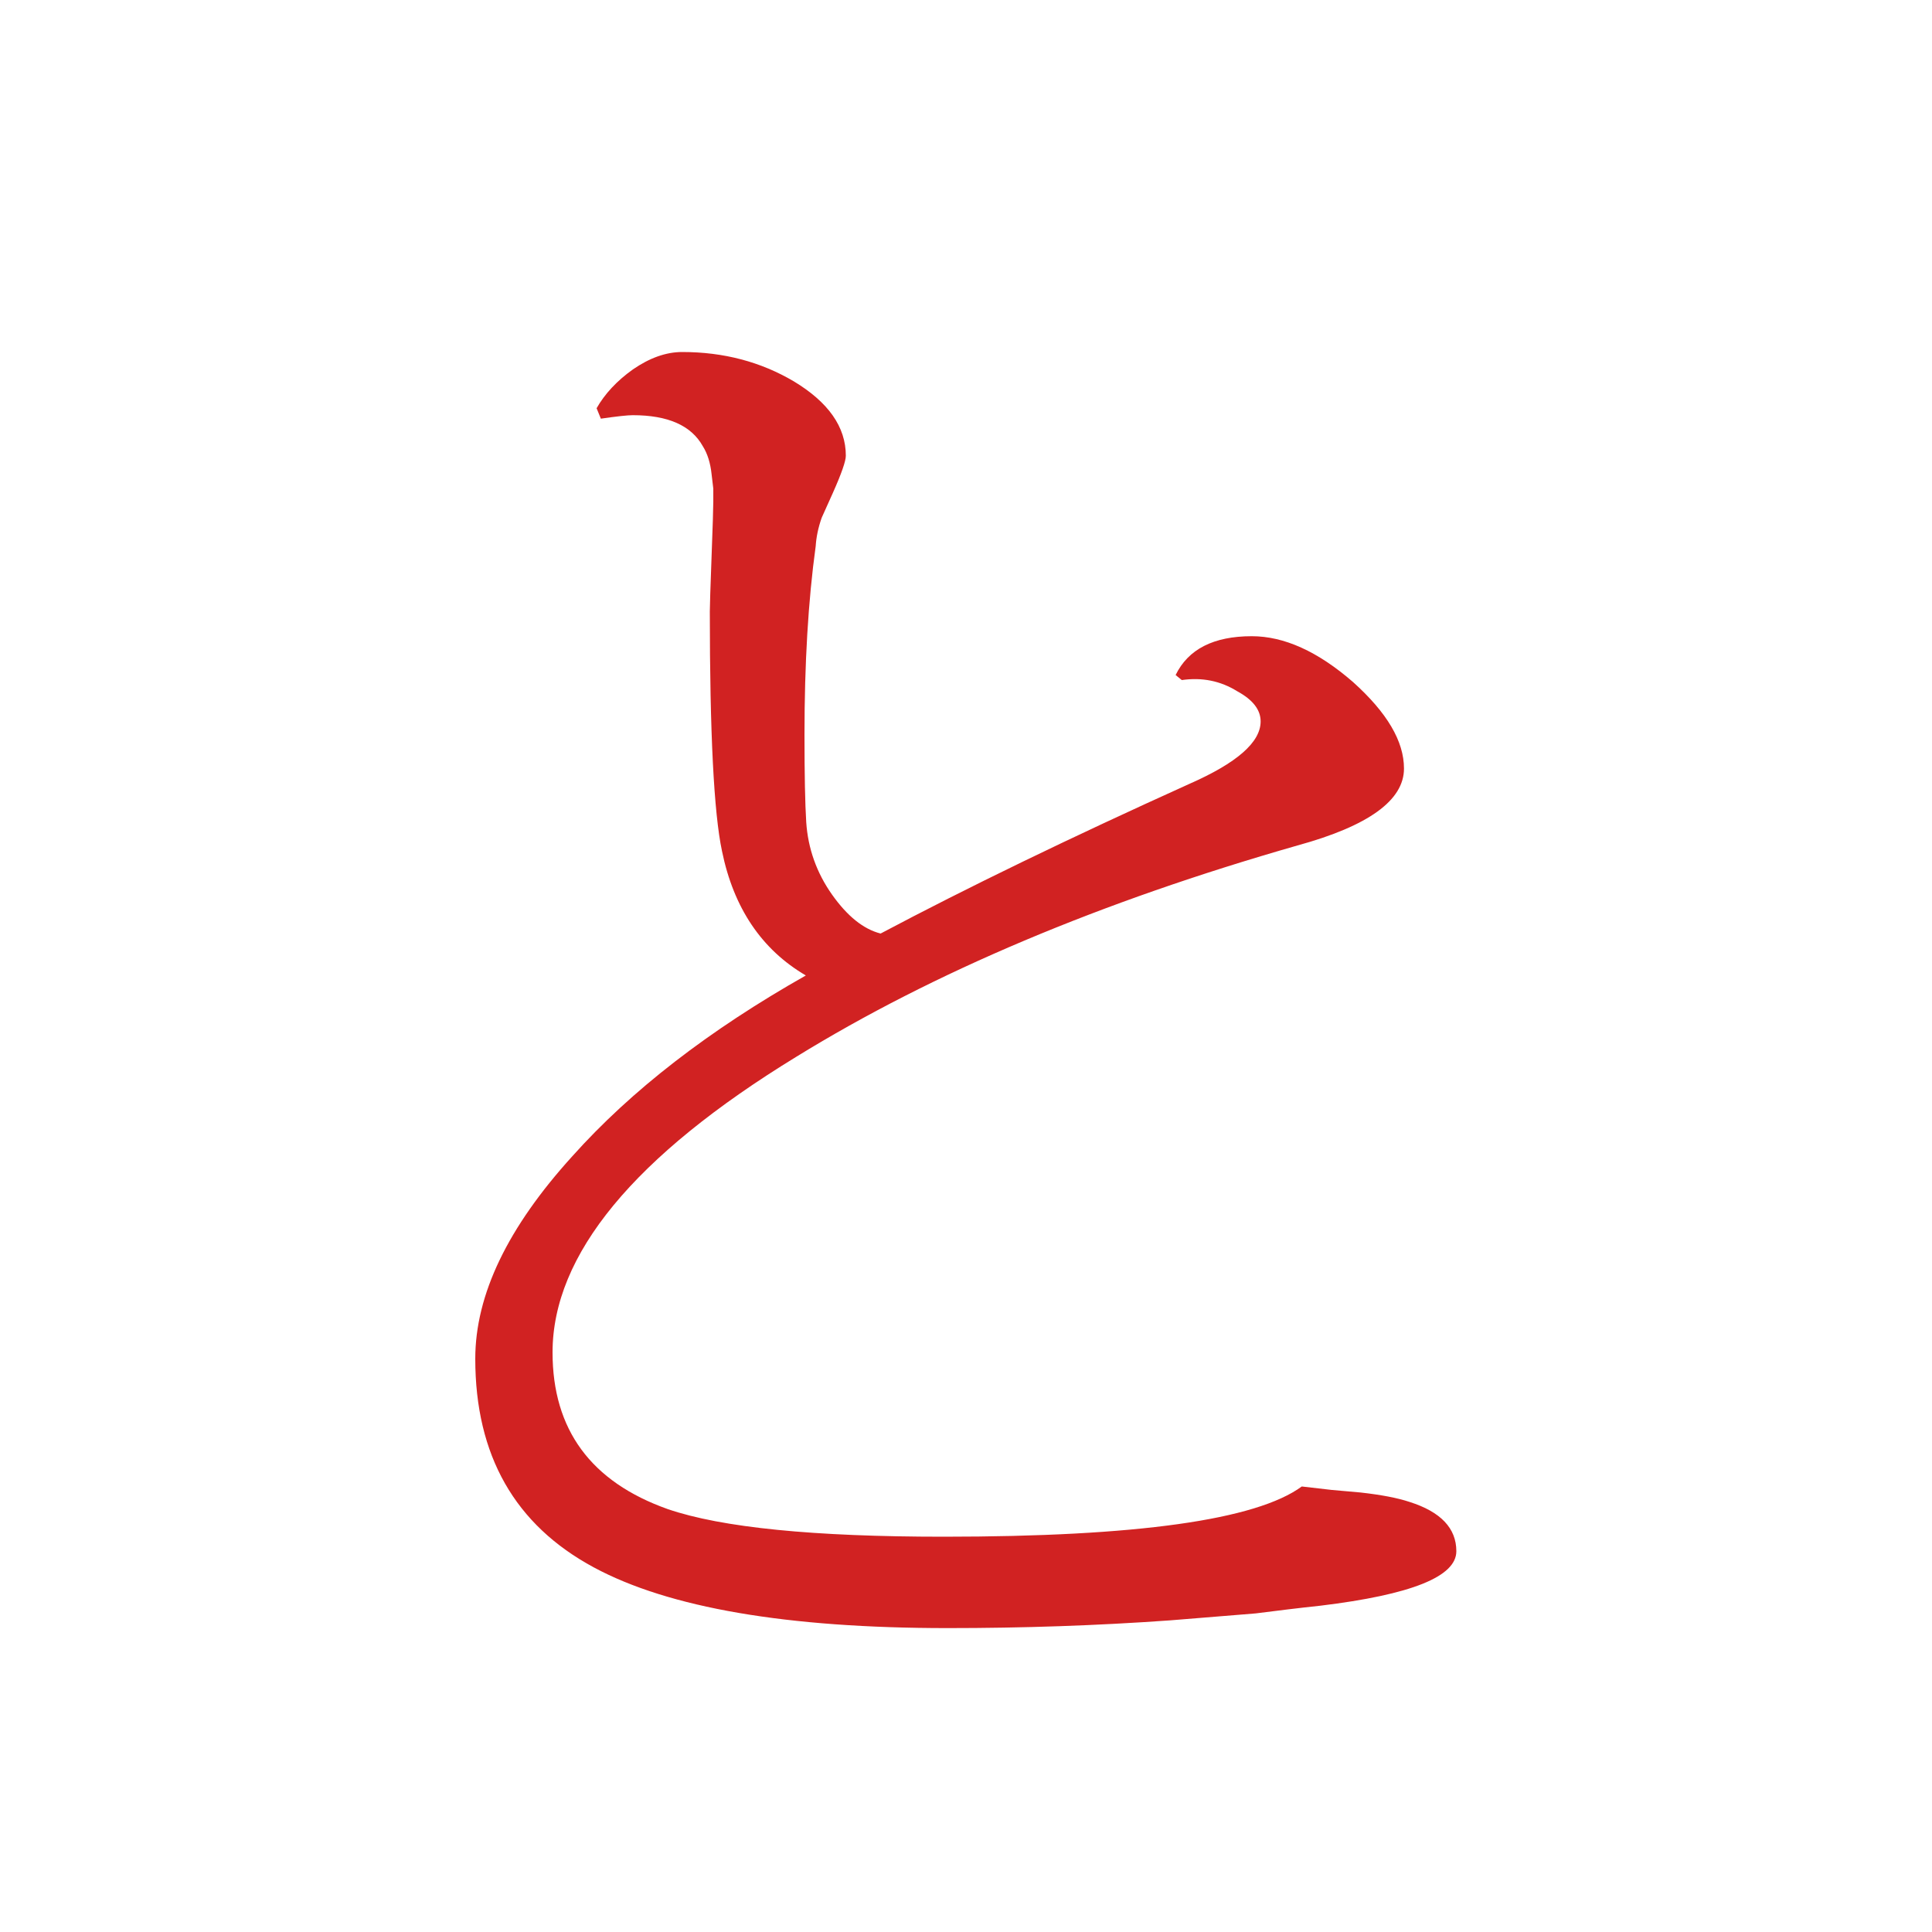 <?xml version="1.0" encoding="utf-8"?>
<!-- Generator: Adobe Illustrator 23.0.2, SVG Export Plug-In . SVG Version: 6.00 Build 0)  -->
<svg version="1.1" id="Слой_1" xmlns="http://www.w3.org/2000/svg" xmlns:xlink="http://www.w3.org/1999/xlink" x="0px" y="0px"
	 viewBox="0 0 1000 1000" style="enable-background:new 0 0 1000 1000;" xml:space="preserve">
<style type="text/css">
	.st0{fill:#D12222;}
</style>
<g>
	<path class="st0" d="M608.5,349.4c6.5-13.4,19.7-20.1,39.4-20.1c16.8,0,34.2,7.9,52.4,23.7c17.7,15.9,26.4,30.7,26.4,44.8
		c0,16.4-18.3,29.7-55.1,39.8c-102.1,29.2-188.5,65.7-259.3,109.3C328.1,598.4,286,649.5,286,700c0,40,19.9,67,59.6,81.1
		c28,9.6,75.7,14.3,142.8,14.3c100,0,161.8-8.7,185.4-26l15.6,1.8l14.7,1.3c10.8,1.2,19.2,2.8,25.5,4.9
		c16.1,5.1,24.2,13.6,24.2,25.5c0,13.2-23.4,22.5-70.3,28.2c-11.4,1.2-22.5,2.6-33.6,4c-14.6,1.2-29.5,2.4-44.3,3.6
		c-37.9,2.7-76.2,4-115,4c-83.3,0-144.4-10.5-183.2-31.4c-40.9-22-61.4-58-61.4-108c0-33.2,16.8-68,50.2-104.8
		c30.5-34.1,70.7-65.2,120.9-93.6c-22.9-13.4-37.4-35-43.4-64.4c-4.2-19.7-6.3-61.1-6.3-124c0-2.7,0.3-12.1,0.9-28.2
		c0.6-16.1,0.9-25.6,0.9-28.7v-6.7l-0.9-7.6c-0.6-5.6-2.1-10.5-4.5-14.3c-6-10.8-18.1-16.1-36.3-16.1c-2.7,0-8.2,0.6-16.5,1.8
		l-2.2-5.4c4.2-7.4,10.5-14.2,18.8-20.1c8.7-6,17.2-9,25.5-9c21.5,0,40.7,5.1,57.8,15.2c17.9,10.8,26.9,23.6,26.9,38.5
		c0,2.7-2.2,9.1-6.7,19.2c-2.4,5.4-4.4,9.7-5.8,12.9c-1.8,5.1-2.8,10-3.1,14.7c-3.9,28.3-5.8,60.9-5.8,97.6
		c0,20.6,0.3,35.6,0.9,45.2c0.9,13.7,5.4,26.3,13.4,37.6c7.8,11,16.1,17.8,25.1,20.1c44.5-23.6,97.7-49.4,159.9-77.5
		c24.5-10.8,36.8-21.5,36.8-32.3c0-6-4-11.2-12.1-15.6c-8.7-5.4-18.2-7.3-28.7-5.8L608.5,349.4z"/>
</g>
</svg>

